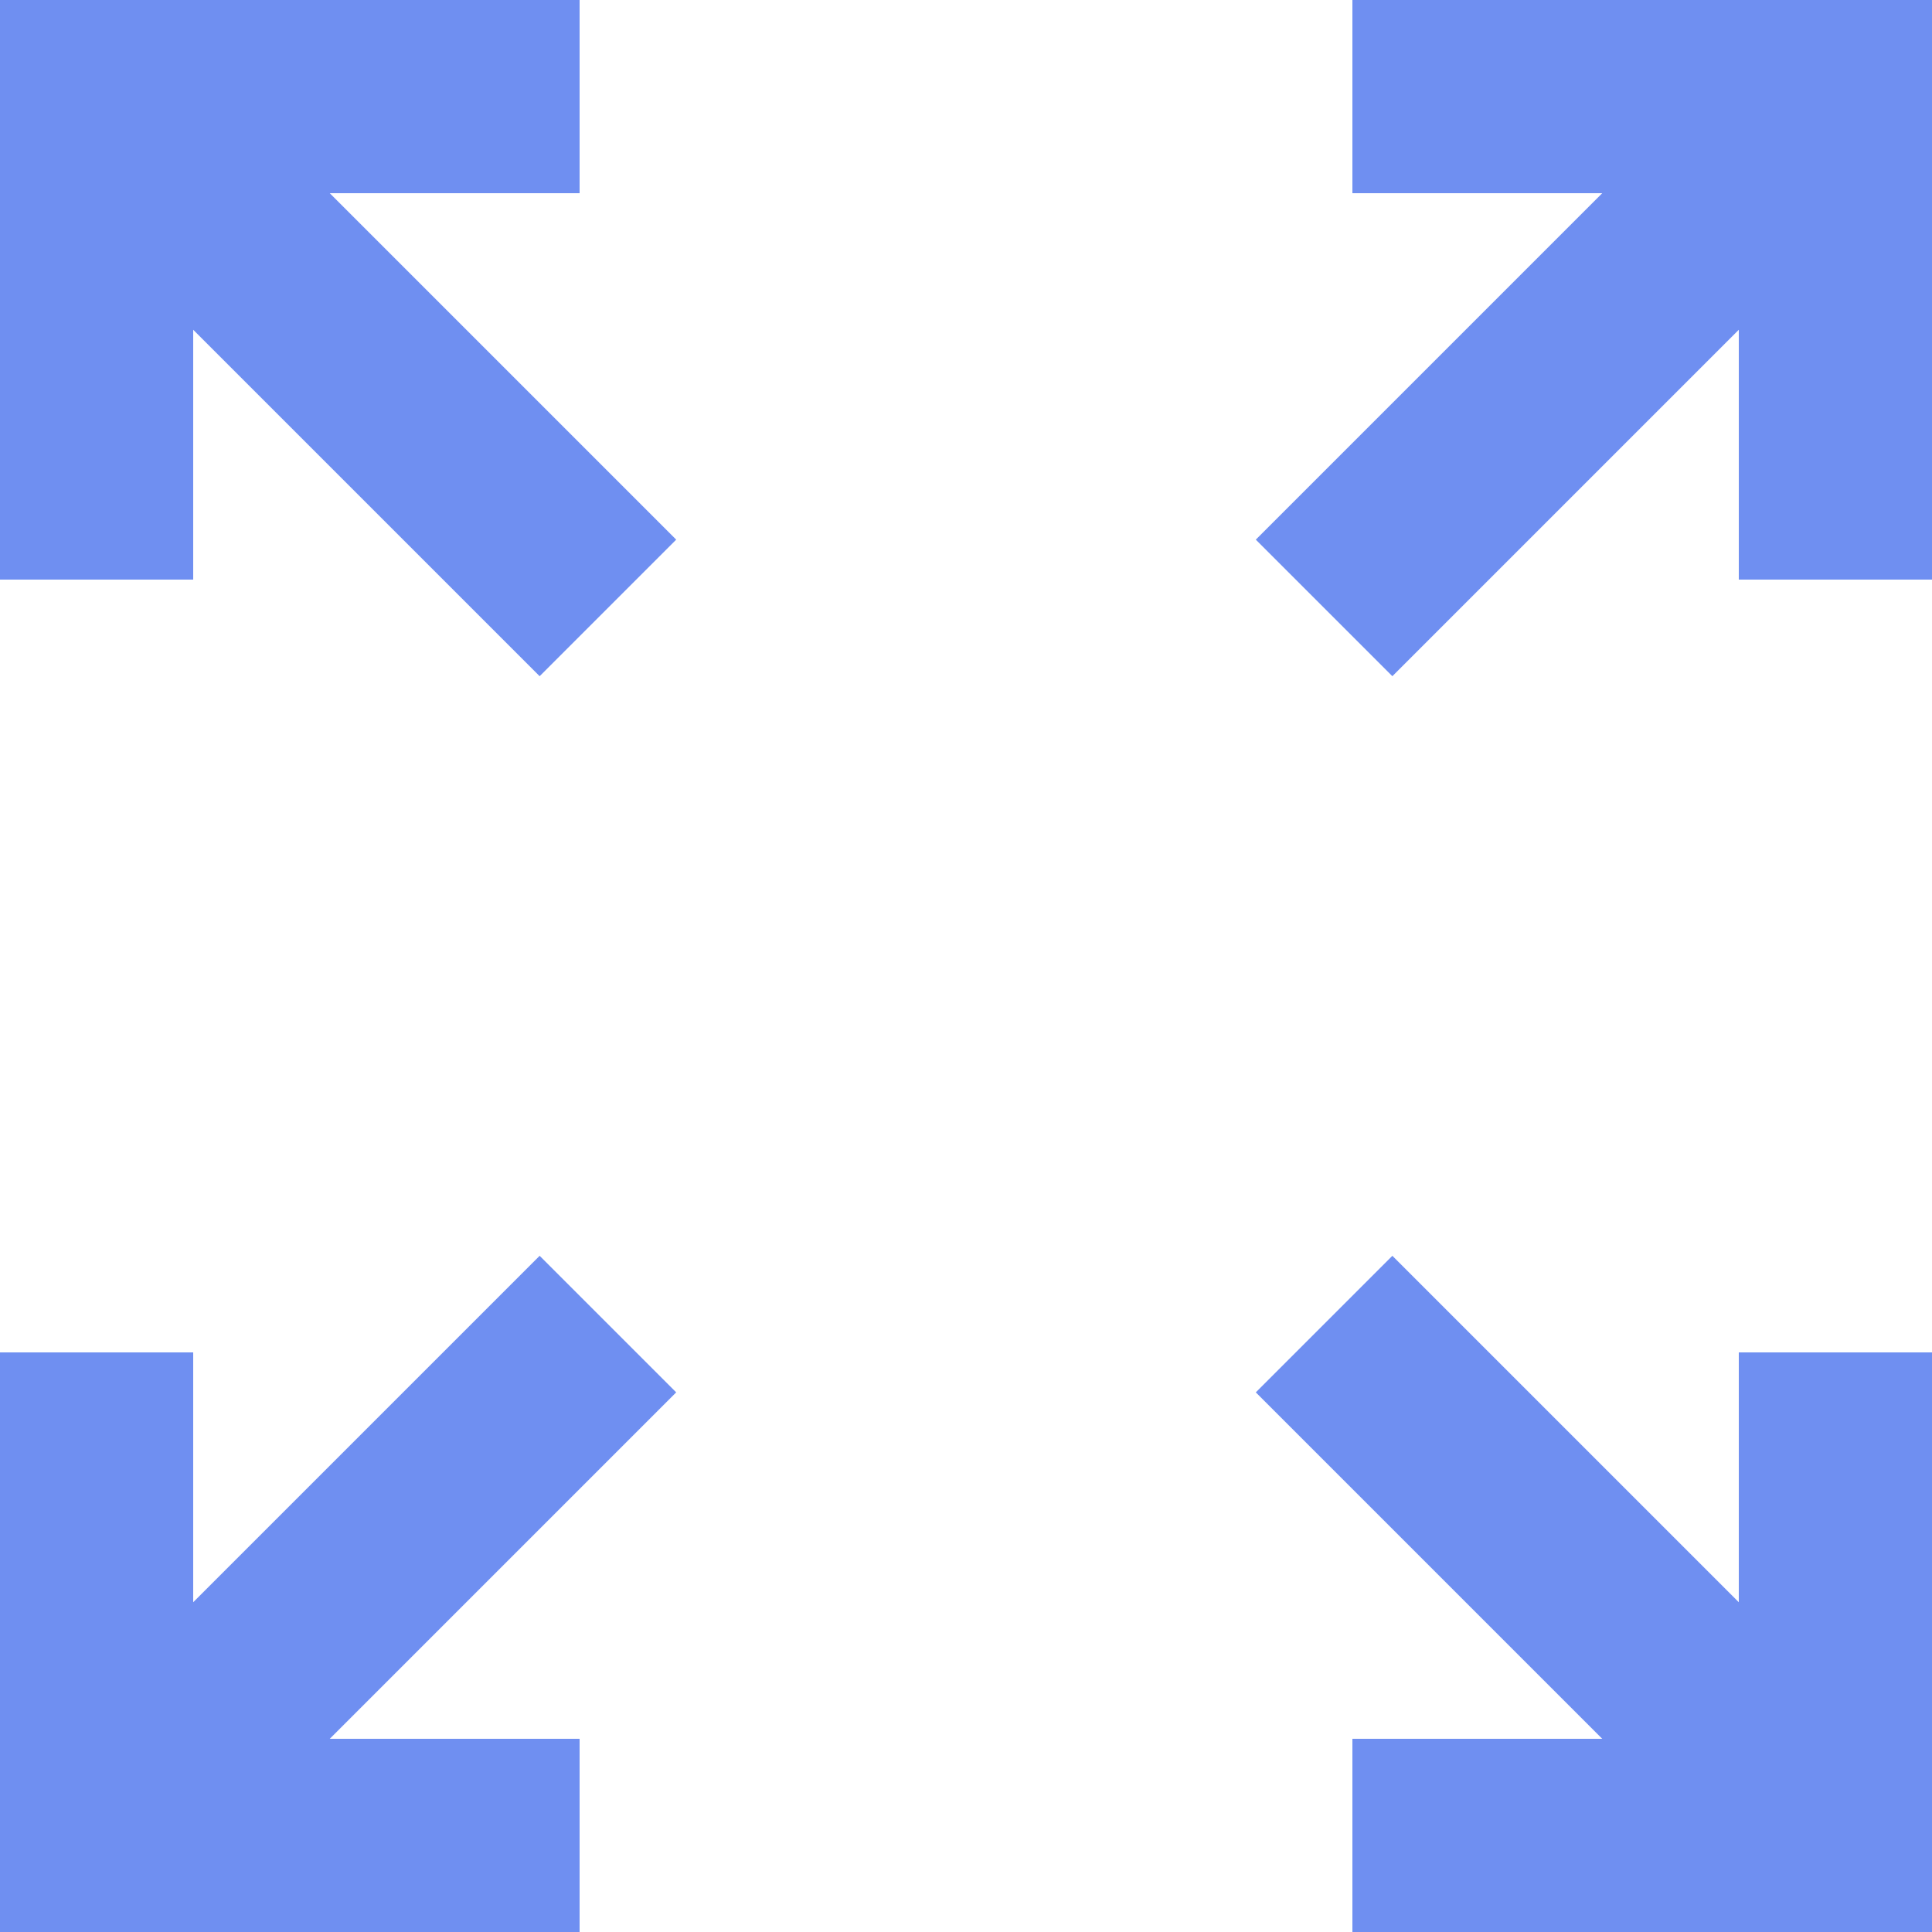 <?xml version="1.0" encoding="UTF-8"?>
<svg width="16px" height="16px" viewBox="0 0 16 16" version="1.1" xmlns="http://www.w3.org/2000/svg" xmlns:xlink="http://www.w3.org/1999/xlink">
    <!-- Generator: Sketch 51.3 (57544) - http://www.bohemiancoding.com/sketch -->
    <title>全屏Press</title>
    <desc>Created with Sketch.</desc>
    <defs></defs>
    <g id="Page-1" stroke="none" stroke-width="1" fill="none" fill-rule="evenodd">
        <g id="图标" transform="translate(-237, -1805)" fill="#6F8FF1">
            <g id="全屏Press" transform="translate(237, 1805)">
                <path d="M2.731,1.6 L5.6,4.469 L4.469,5.6 L1.6,2.731 L1.6,4.8 L-2.22044605e-16,4.8 L3.65785859e-16,1.6 L0,0 L4.8,0 L4.8,1.6 L2.731,1.6 Z M2.731,14.4 L4.8,14.4 L4.8,16 L0,16 L0,14.4 L0,11.2 L1.6,11.2 L1.6,13.269 L4.469,10.4 L5.6,11.531 L2.731,14.4 Z M13.269,1.6 L11.2,1.6 L11.2,0 L16,0 L16,1.6 L16,4.8 L14.4,4.8 L14.4,2.731 L11.531,5.6 L10.4,4.469 L13.269,1.6 Z M13.269,14.4 L10.4,11.531 L11.531,10.4 L14.4,13.269 L14.4,11.2 L16,11.2 L16,14.4 L16,16 L11.2,16 L11.2,14.4 L13.269,14.4 Z" id="Combined-Shape-Copy-19"></path>
            </g>
        </g>
    </g>
</svg>